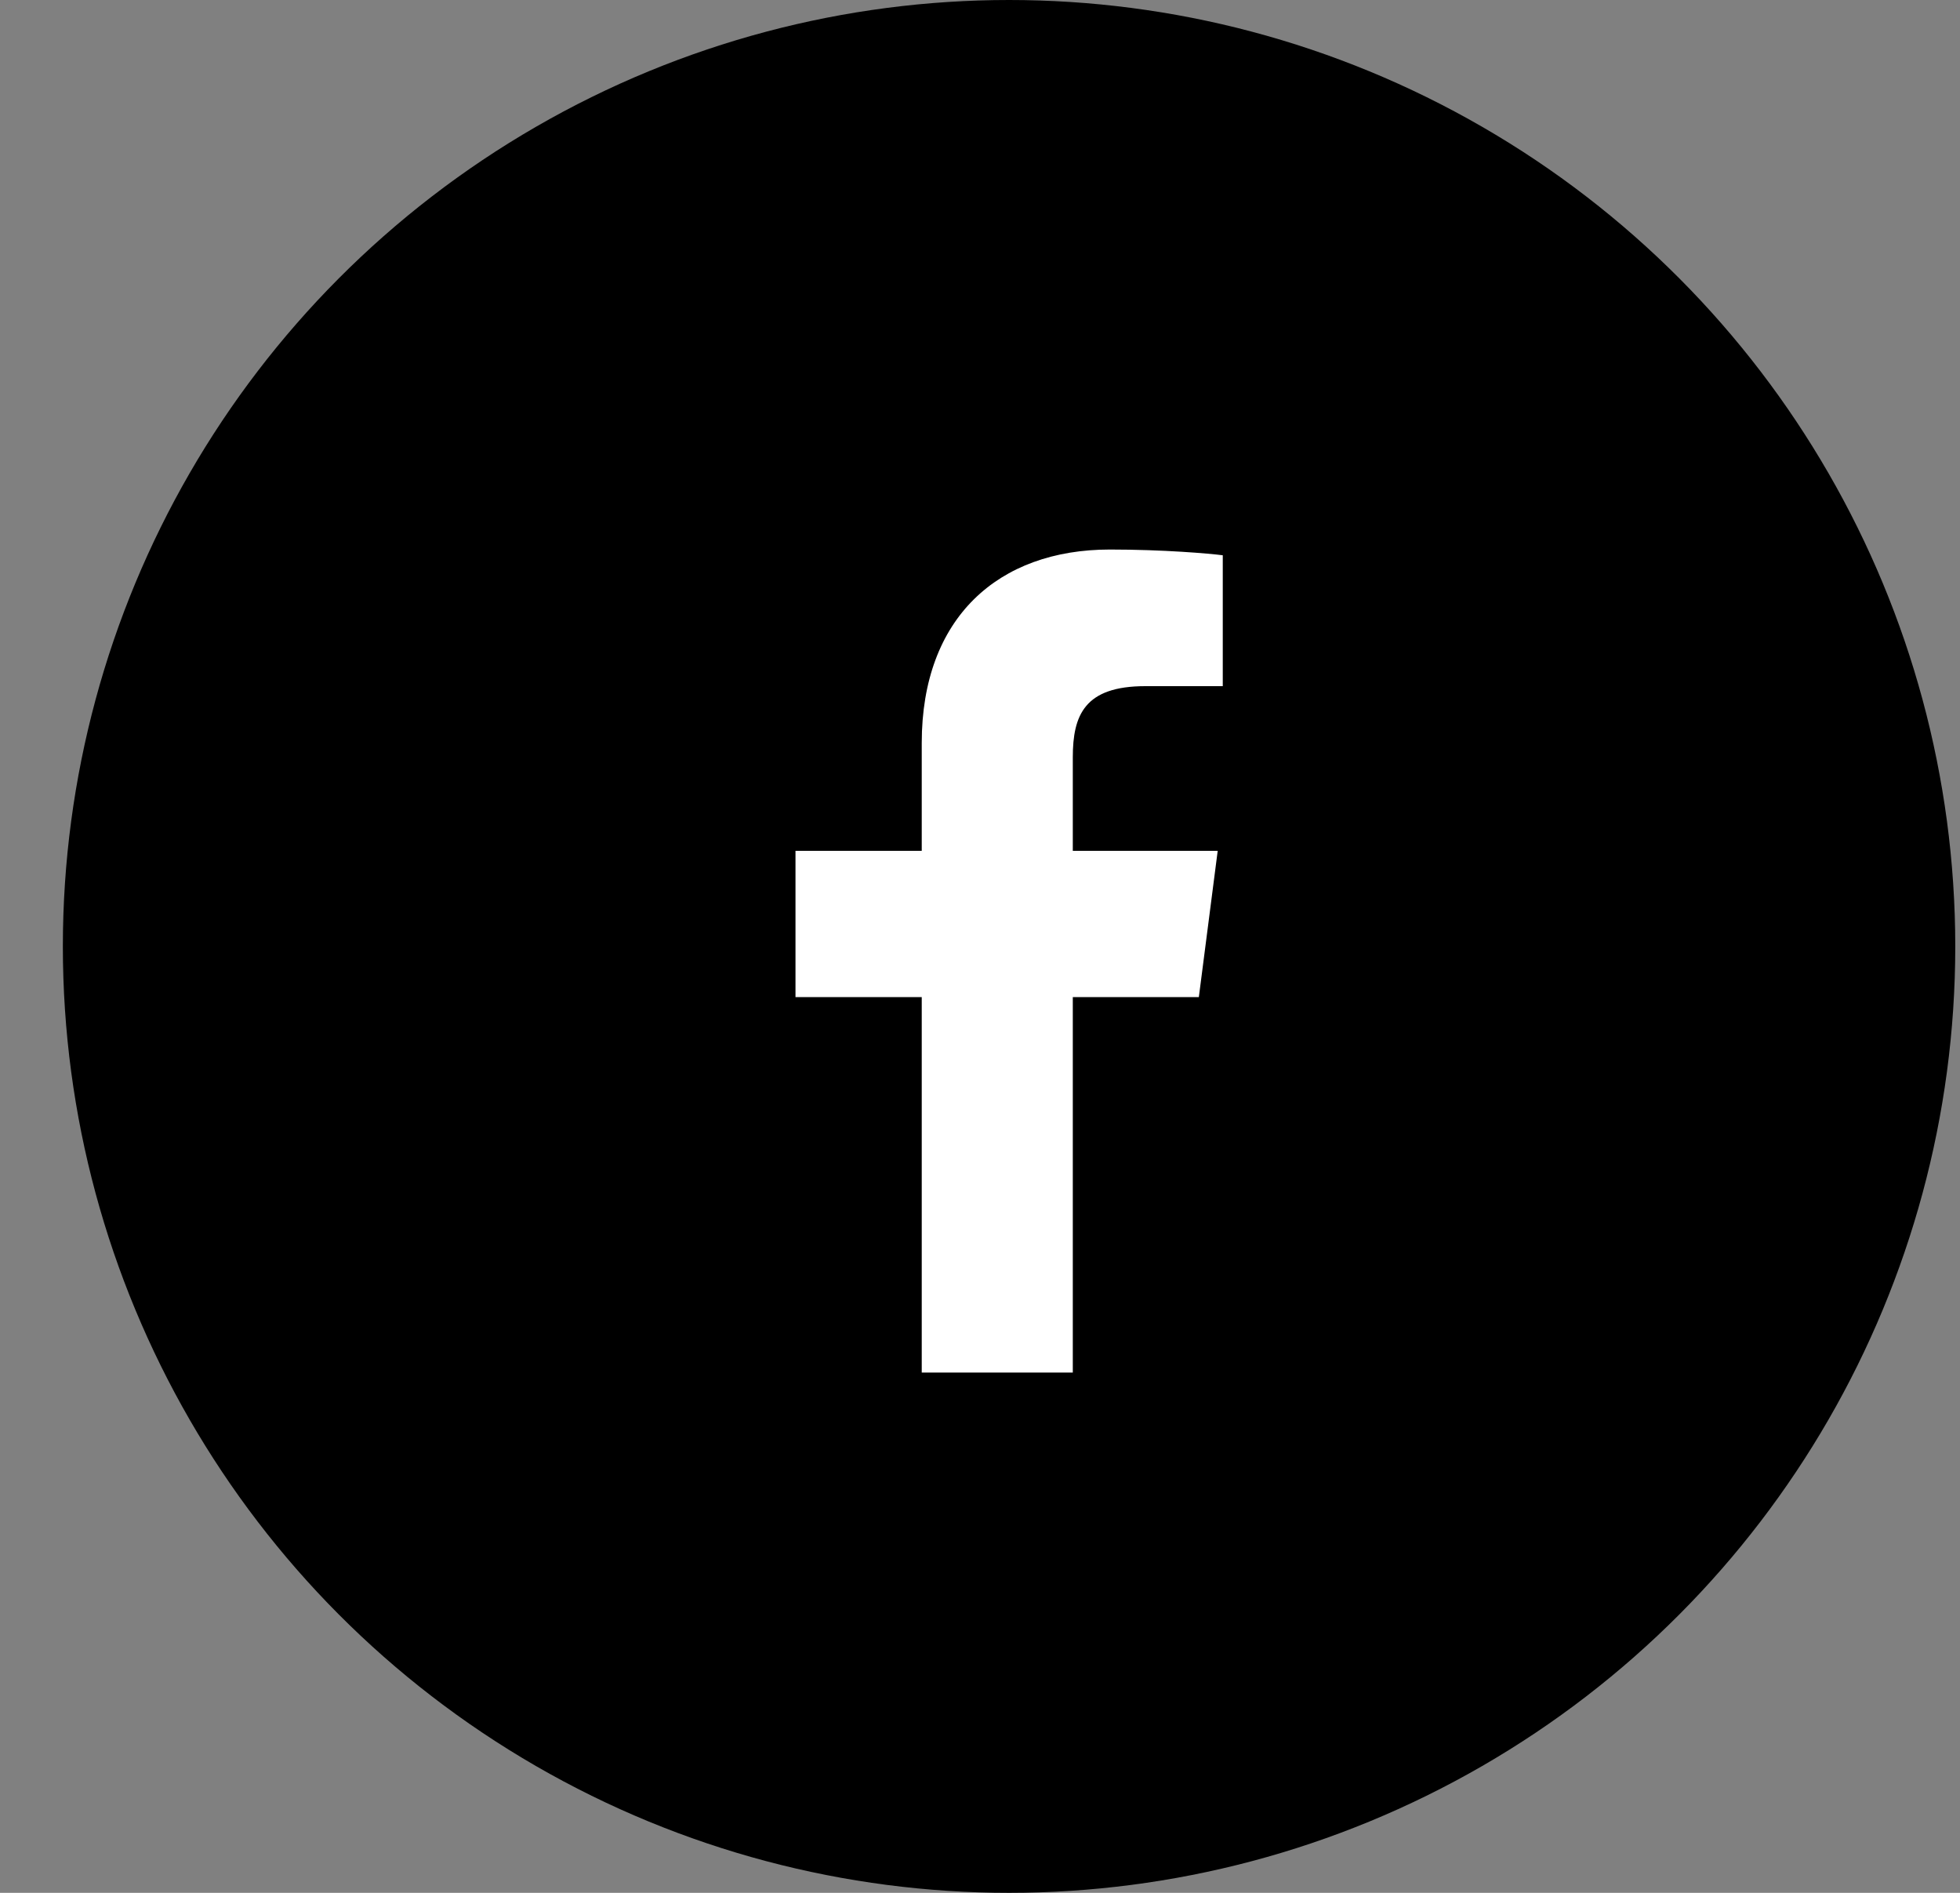 <svg width="29" height="28" viewBox="0 0 29 28" fill="none" xmlns="http://www.w3.org/2000/svg">
<rect x="0" y="0" width="29" height="28" fill="#808080" stroke="none"/>
<circle cx="14.93" cy="14" r="14" fill="black"/>
<path d="M13.638 20.304V14.75H11.77V12.586H13.638V10.99C13.638 9.138 14.77 8.129 16.422 8.129C17.214 8.129 17.894 8.188 18.092 8.214V10.15L16.946 10.15C16.047 10.15 15.873 10.578 15.873 11.204V12.586H18.017L17.738 14.75H15.873V20.304H13.638Z" fill="white"/>
</svg>
